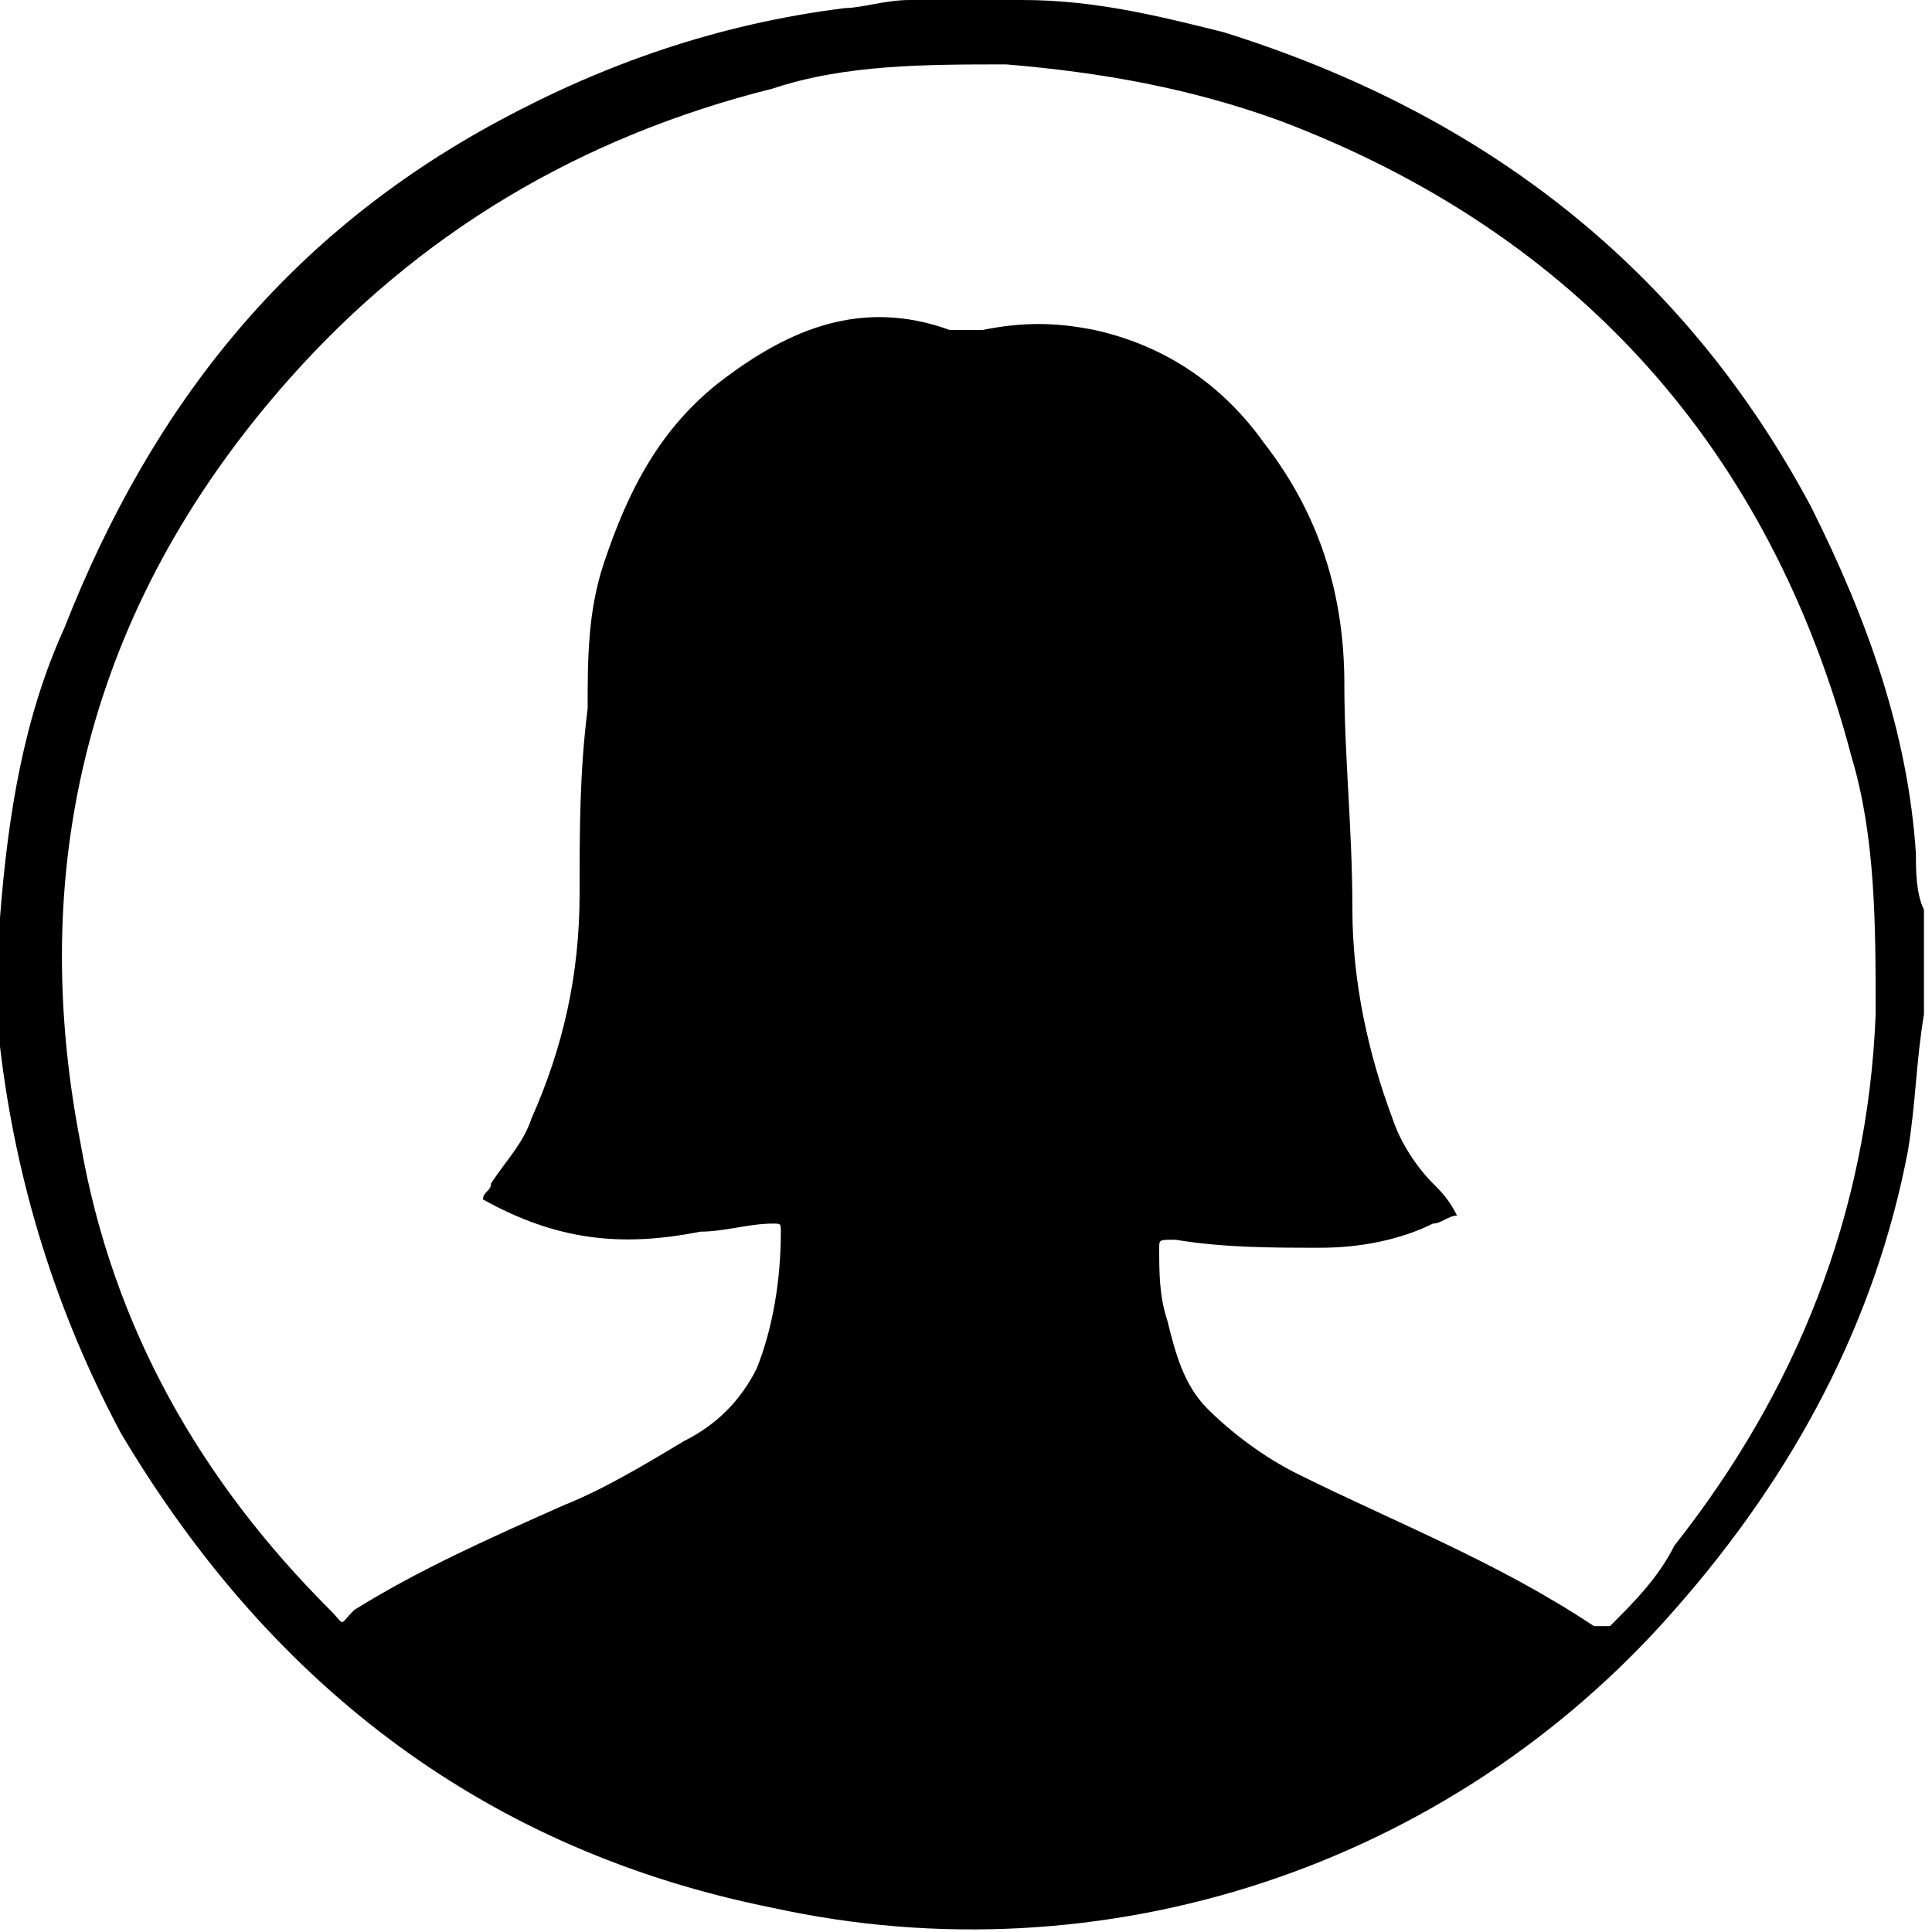 <svg xmlns="http://www.w3.org/2000/svg" viewBox="0 0 24 24" style="enable-background:new 0 0 24 24" xml:space="preserve"><path d="M0 12.6V11.4c.1-1.3.3-2.5.8-3.6C1.9 5 3.6 2.9 6.2 1.5 7.5.8 8.9.3 10.5.1c.2 0 .5-.1.8-.1H12.7c.9 0 1.7.2 2.5.4 3.2 1 5.7 2.9 7.3 5.9.7 1.4 1.2 2.8 1.3 4.3 0 .2 0 .5.1.7v1.3c-.1.6-.1 1.1-.2 1.7-.4 2.1-1.4 4-2.9 5.7-2.8 3.2-7.1 4.6-11.2 3.7-3.5-.7-6.2-2.7-8.1-5.9C.7 16.3.2 14.7 0 13v-.4zm6 2.3c0-.1.1-.1.1-.2.2-.3.4-.5.5-.8.4-.9.6-1.8.6-2.8 0-.8 0-1.5.1-2.3 0-.6 0-1.2.2-1.8.3-.9.7-1.7 1.5-2.3.8-.6 1.7-1 2.8-.6h.4c.5-.1.9-.1 1.4 0 .9.2 1.6.7 2.1 1.4.7.9 1 1.9 1 3 0 .9.1 1.8.1 2.8 0 .9.2 1.8.5 2.6.1.3.3.6.5.8.1.1.2.2.3.4-.1 0-.2.1-.3.1-.4.2-.9.3-1.4.3-.6 0-1.2 0-1.8-.1-.2 0-.2 0-.2.1 0 .3 0 .6.1.9.1.4.2.8.5 1.1.3.3.7.6 1.1.8 1.2.6 2.5 1.1 3.7 1.9h.2c.3-.3.6-.6.8-1 1.5-1.9 2.4-4.1 2.5-6.6 0-1.1 0-2.2-.3-3.2-1-3.8-3.4-6.5-7.1-7.9-1.1-.4-2.2-.6-3.4-.7-1 0-2 0-2.9.3-2.4.6-4.4 1.8-6 3.6C1.2 7.4.3 10.6 1 14.2c.4 2.3 1.5 4.2 3.1 5.8.2.2.1.2.3 0 .8-.5 1.7-.9 2.6-1.3.5-.2 1-.5 1.5-.8.4-.2.7-.5.9-.9.2-.5.3-1.1.3-1.7 0-.1 0-.1-.1-.1-.3 0-.6.1-.9.1-1 .2-1.8.1-2.7-.4z"/><path d="M11.7 12v-.1c0-.1.1-.1.1-.2h.2c.1 0 .1.1.2.1v.1c0 .1 0 .1-.1.1-.1.1-.2.1-.3.1-.1 0-.2-.1-.2-.1.1.1.1.1.1 0zm.2.1c0-.1 0-.1 0 0v-.2h.2V12.2h.1s.1-.1.1-.2v-.1c0-.1-.1-.2-.2-.2h-.2c-.1 0-.1 0-.1.1-.1.1-.1.1-.1.2s0 .1.1.1c0 .1.1.1.1 0 0 .1 0 .1 0 0z"/></svg>